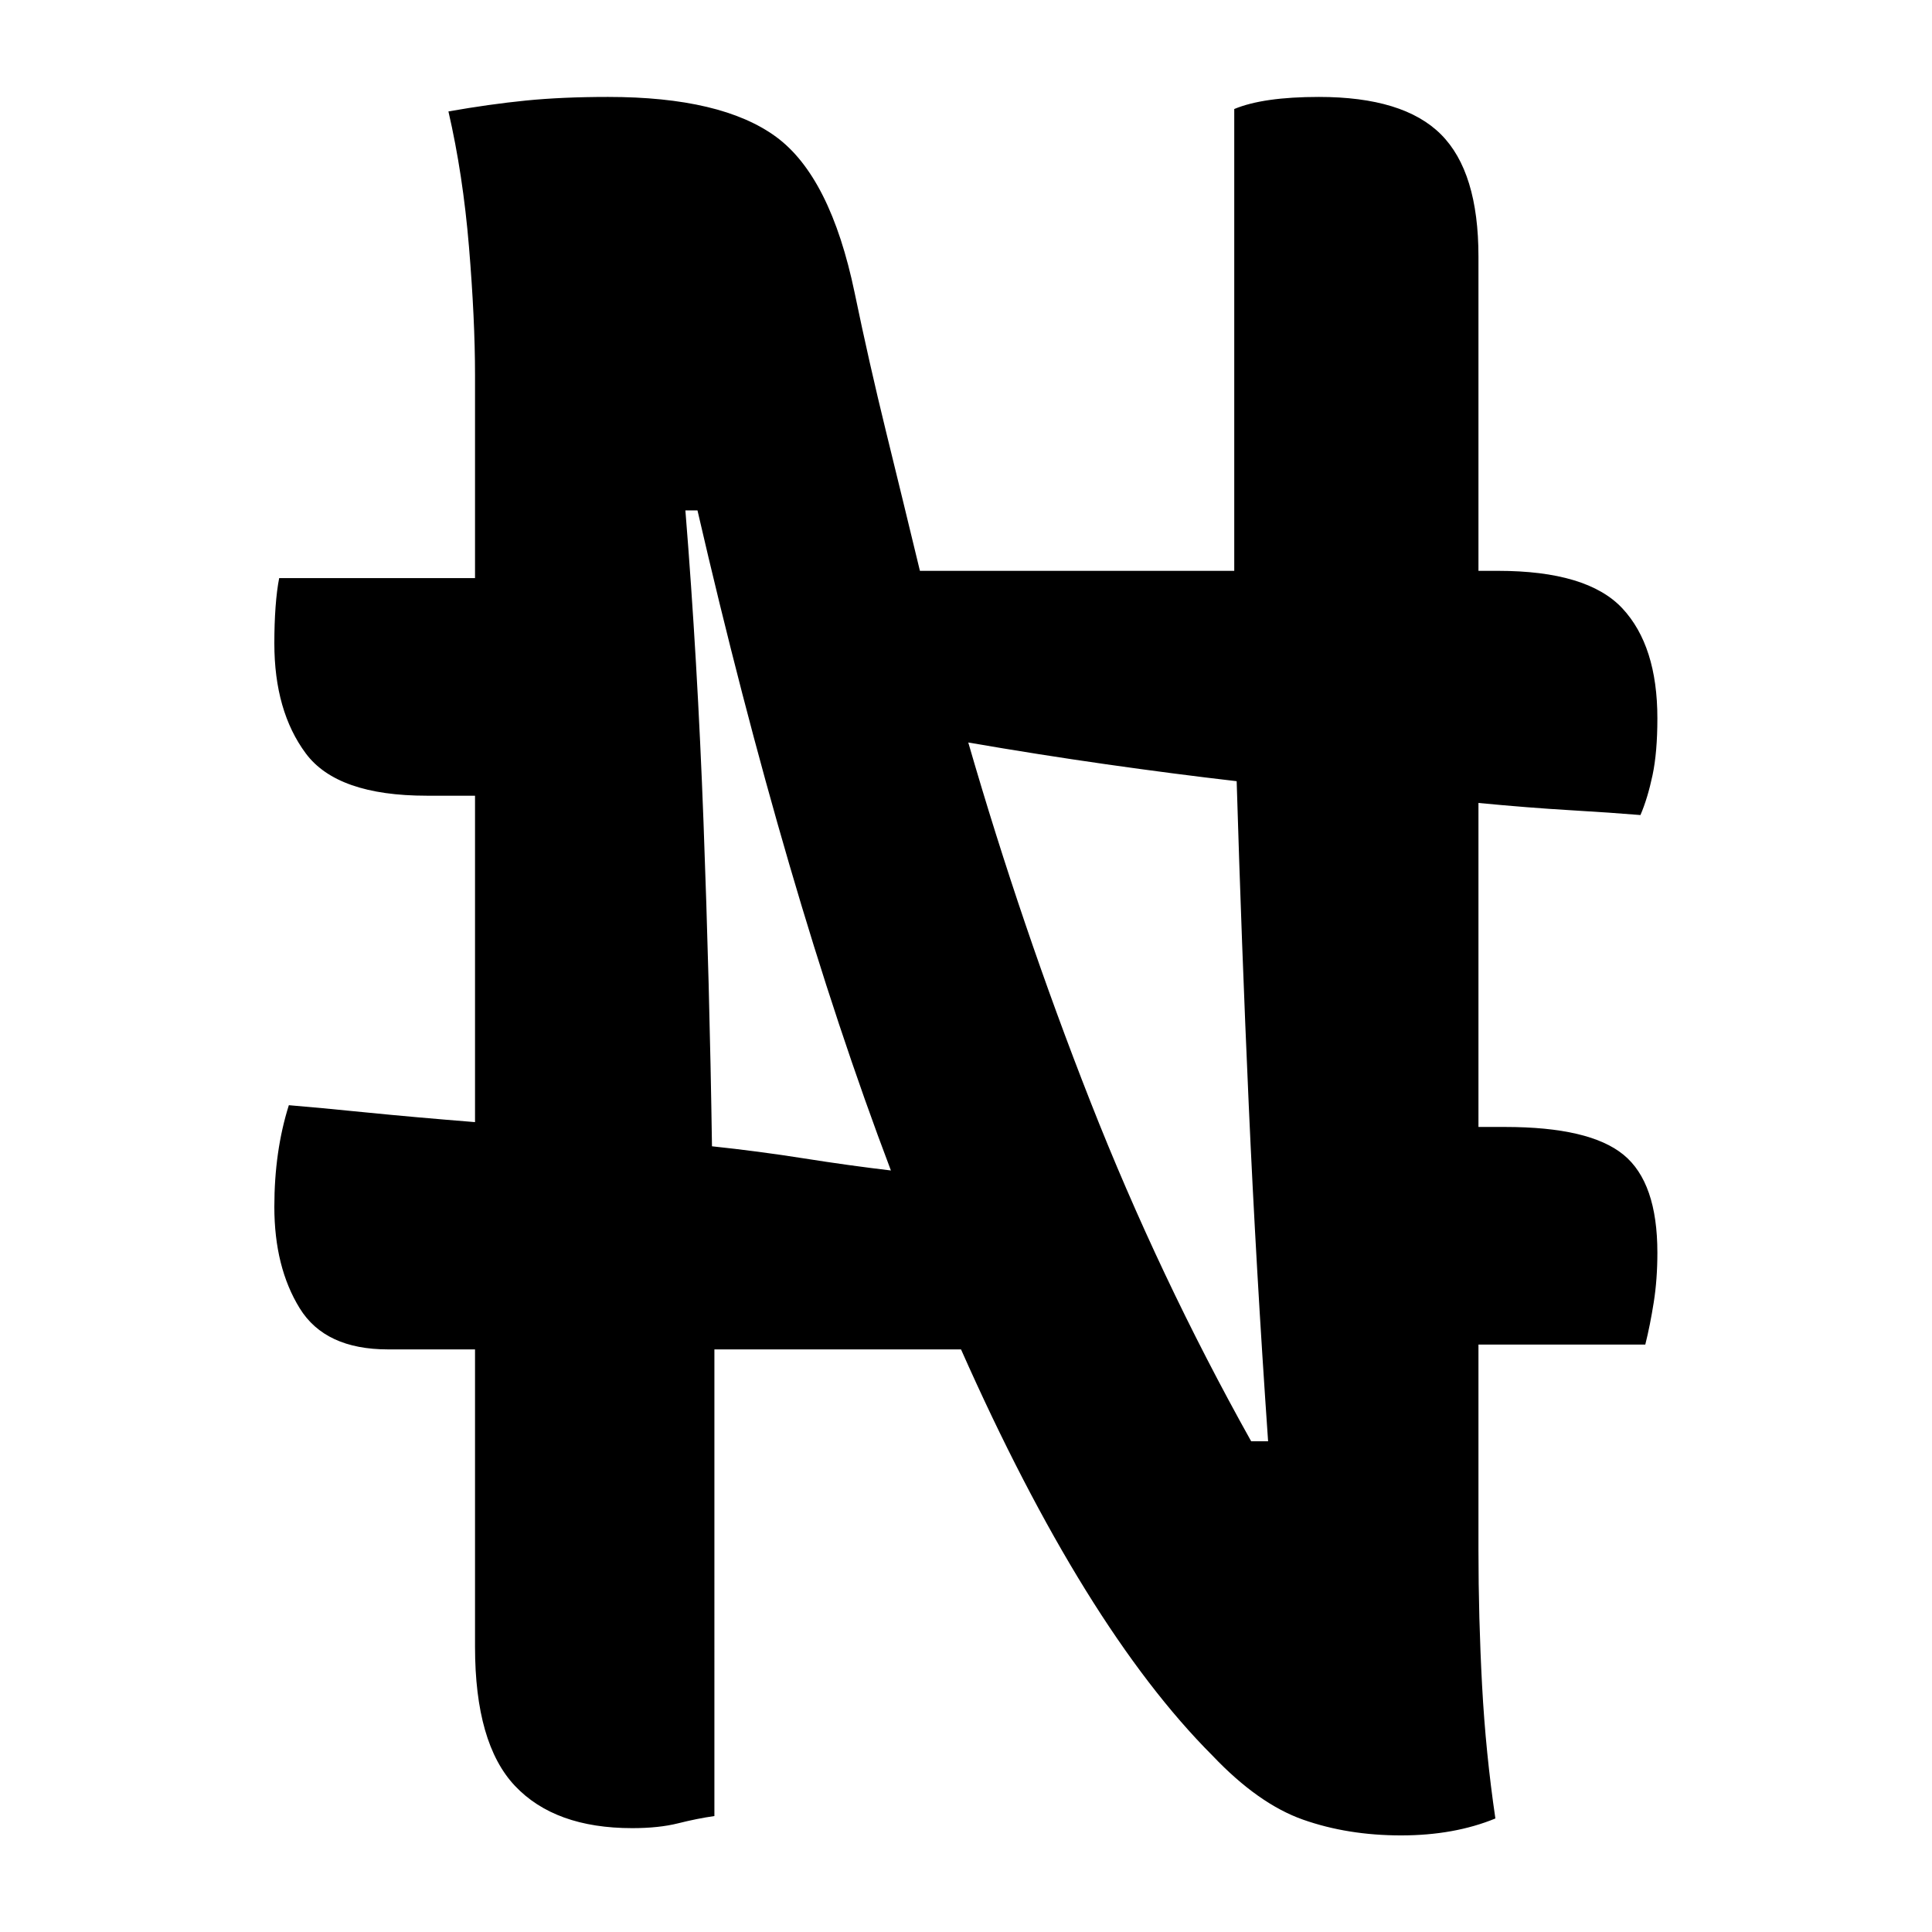 <?xml version="1.0" encoding="UTF-8"?>
<svg width="1000" height="1000" viewBox="0 0 1000 1000" version="1.1" xmlns="http://www.w3.org/2000/svg" xmlns:xlink="http://www.w3.org/1999/xlink">
 <path d="M98,-1 c-2.33,-0.33,-4.83,-0.83,-7.5,-1.5 c-2.67,-0.67,-5.83,-1,-9.5,-1 c-10.67,0,-18.75,2.92,-24.25,8.75 c-5.5,5.83,-8.25,15.42,-8.25,28.75 l0,61.5 l-18,0 c-8.67,0,-14.75,2.83,-18.25,8.5 c-3.5,5.67,-5.25,12.67,-5.25,21 c0,7.67,1.0,14.67,3,21 c4.0,-0.33,9.33,-0.83,16,-1.5 c6.67,-0.67,14.17,-1.33,22.5,-2 l0,67.5 l-10,0 c-12.33,0,-20.67,2.92,-25,8.75 c-4.33,5.83,-6.5,13.42,-6.5,22.75 c0,2.67,0.08,5.17,0.25,7.5 c0.17,2.33,0.42,4.33,0.75,6 l40.5,0 l0,42 c0,7.67,-0.42,16.5,-1.25,26.5 c-0.83,10.0,-2.25,19.33,-4.25,28 c5.67,1.0,11.0,1.75,16,2.25 c5.0,0.5,10.67,0.75,17,0.75 c15.67,0,27.25,-2.75,34.75,-8.25 c7.5,-5.5,12.92,-16.25,16.25,-32.25 c2.0,-9.67,4.17,-19.25,6.5,-28.75 c2.33,-9.5,4.67,-19.08,7,-28.75 l65,0 c0,2.33,0,4.67,0,7 l0,88.5 c4.0,1.67,9.83,2.5,17.5,2.5 c11.67,0,20.08,-2.58,25.25,-7.75 c5.17,-5.17,7.75,-13.58,7.75,-25.25 l0,-65 l4,0 c12.33,0,20.92,-2.58,25.75,-7.75 c4.83,-5.17,7.25,-12.75,7.25,-22.75 c0,-4.67,-0.33,-8.58,-1,-11.75 c-0.67,-3.17,-1.5,-5.92,-2.5,-8.25 c-4.0,0.33,-8.83,0.67,-14.5,1 c-5.67,0.33,-12.0,0.83,-19,1.5 l0,-67 l5.5,0 c11.67,0,19.83,-1.92,24.5,-5.75 c4.67,-3.83,7,-10.58,7,-20.25 c0,-3.67,-0.25,-7.08,-0.75,-10.25 c-0.5,-3.17,-1.08,-6.08,-1.75,-8.75 l-34.5,0 l0,-42.5 c0,-9.33,0.25,-18.67,0.75,-28 c0.5,-9.33,1.42,-18.5,2.75,-27.5 c-5.67,-2.33,-12.17,-3.5,-19.5,-3.5 c-7.33,0,-14.08,1.08,-20.25,3.25 c-6.17,2.17,-12.42,6.58,-18.75,13.25 c-17.67,17.67,-35.0,45.67,-52,84 l-51,0 c0,-7.67,0,-15.33,0,-23 c0,-7.67,0,-15.17,0,-22.5 Z M97.5,137.5 c6.33,-0.67,12.67,-1.5,19,-2.5 c6.33,-1.0,12.33,-1.83,18,-2.5 c-7.33,19.33,-14.33,40.42,-21,63.25 c-6.67,22.83,-13.0,47.25,-19,73.25 l-2.5,0 c1.67,-20.67,2.92,-42.17,3.75,-64.5 c0.83,-22.33,1.42,-44.67,1.75,-67 Z M209,76.5 l3.5,0 c-1.67,24.0,-3.0,47.17,-4,69.5 c-1.0,22.33,-1.83,44.67,-2.5,67 c-8.67,1.0,-17.67,2.17,-27,3.5 c-9.33,1.33,-18.83,2.83,-28.5,4.5 c7.33,-25.33,15.75,-50.08,25.25,-74.25 c9.5,-24.17,20.58,-47.58,33.25,-70.25 Z M209,76.5" fill="rgb(0,0,0)" transform="matrix(2.503,0.0,0.0,-2.503,124.478,937.483)"/>
</svg>